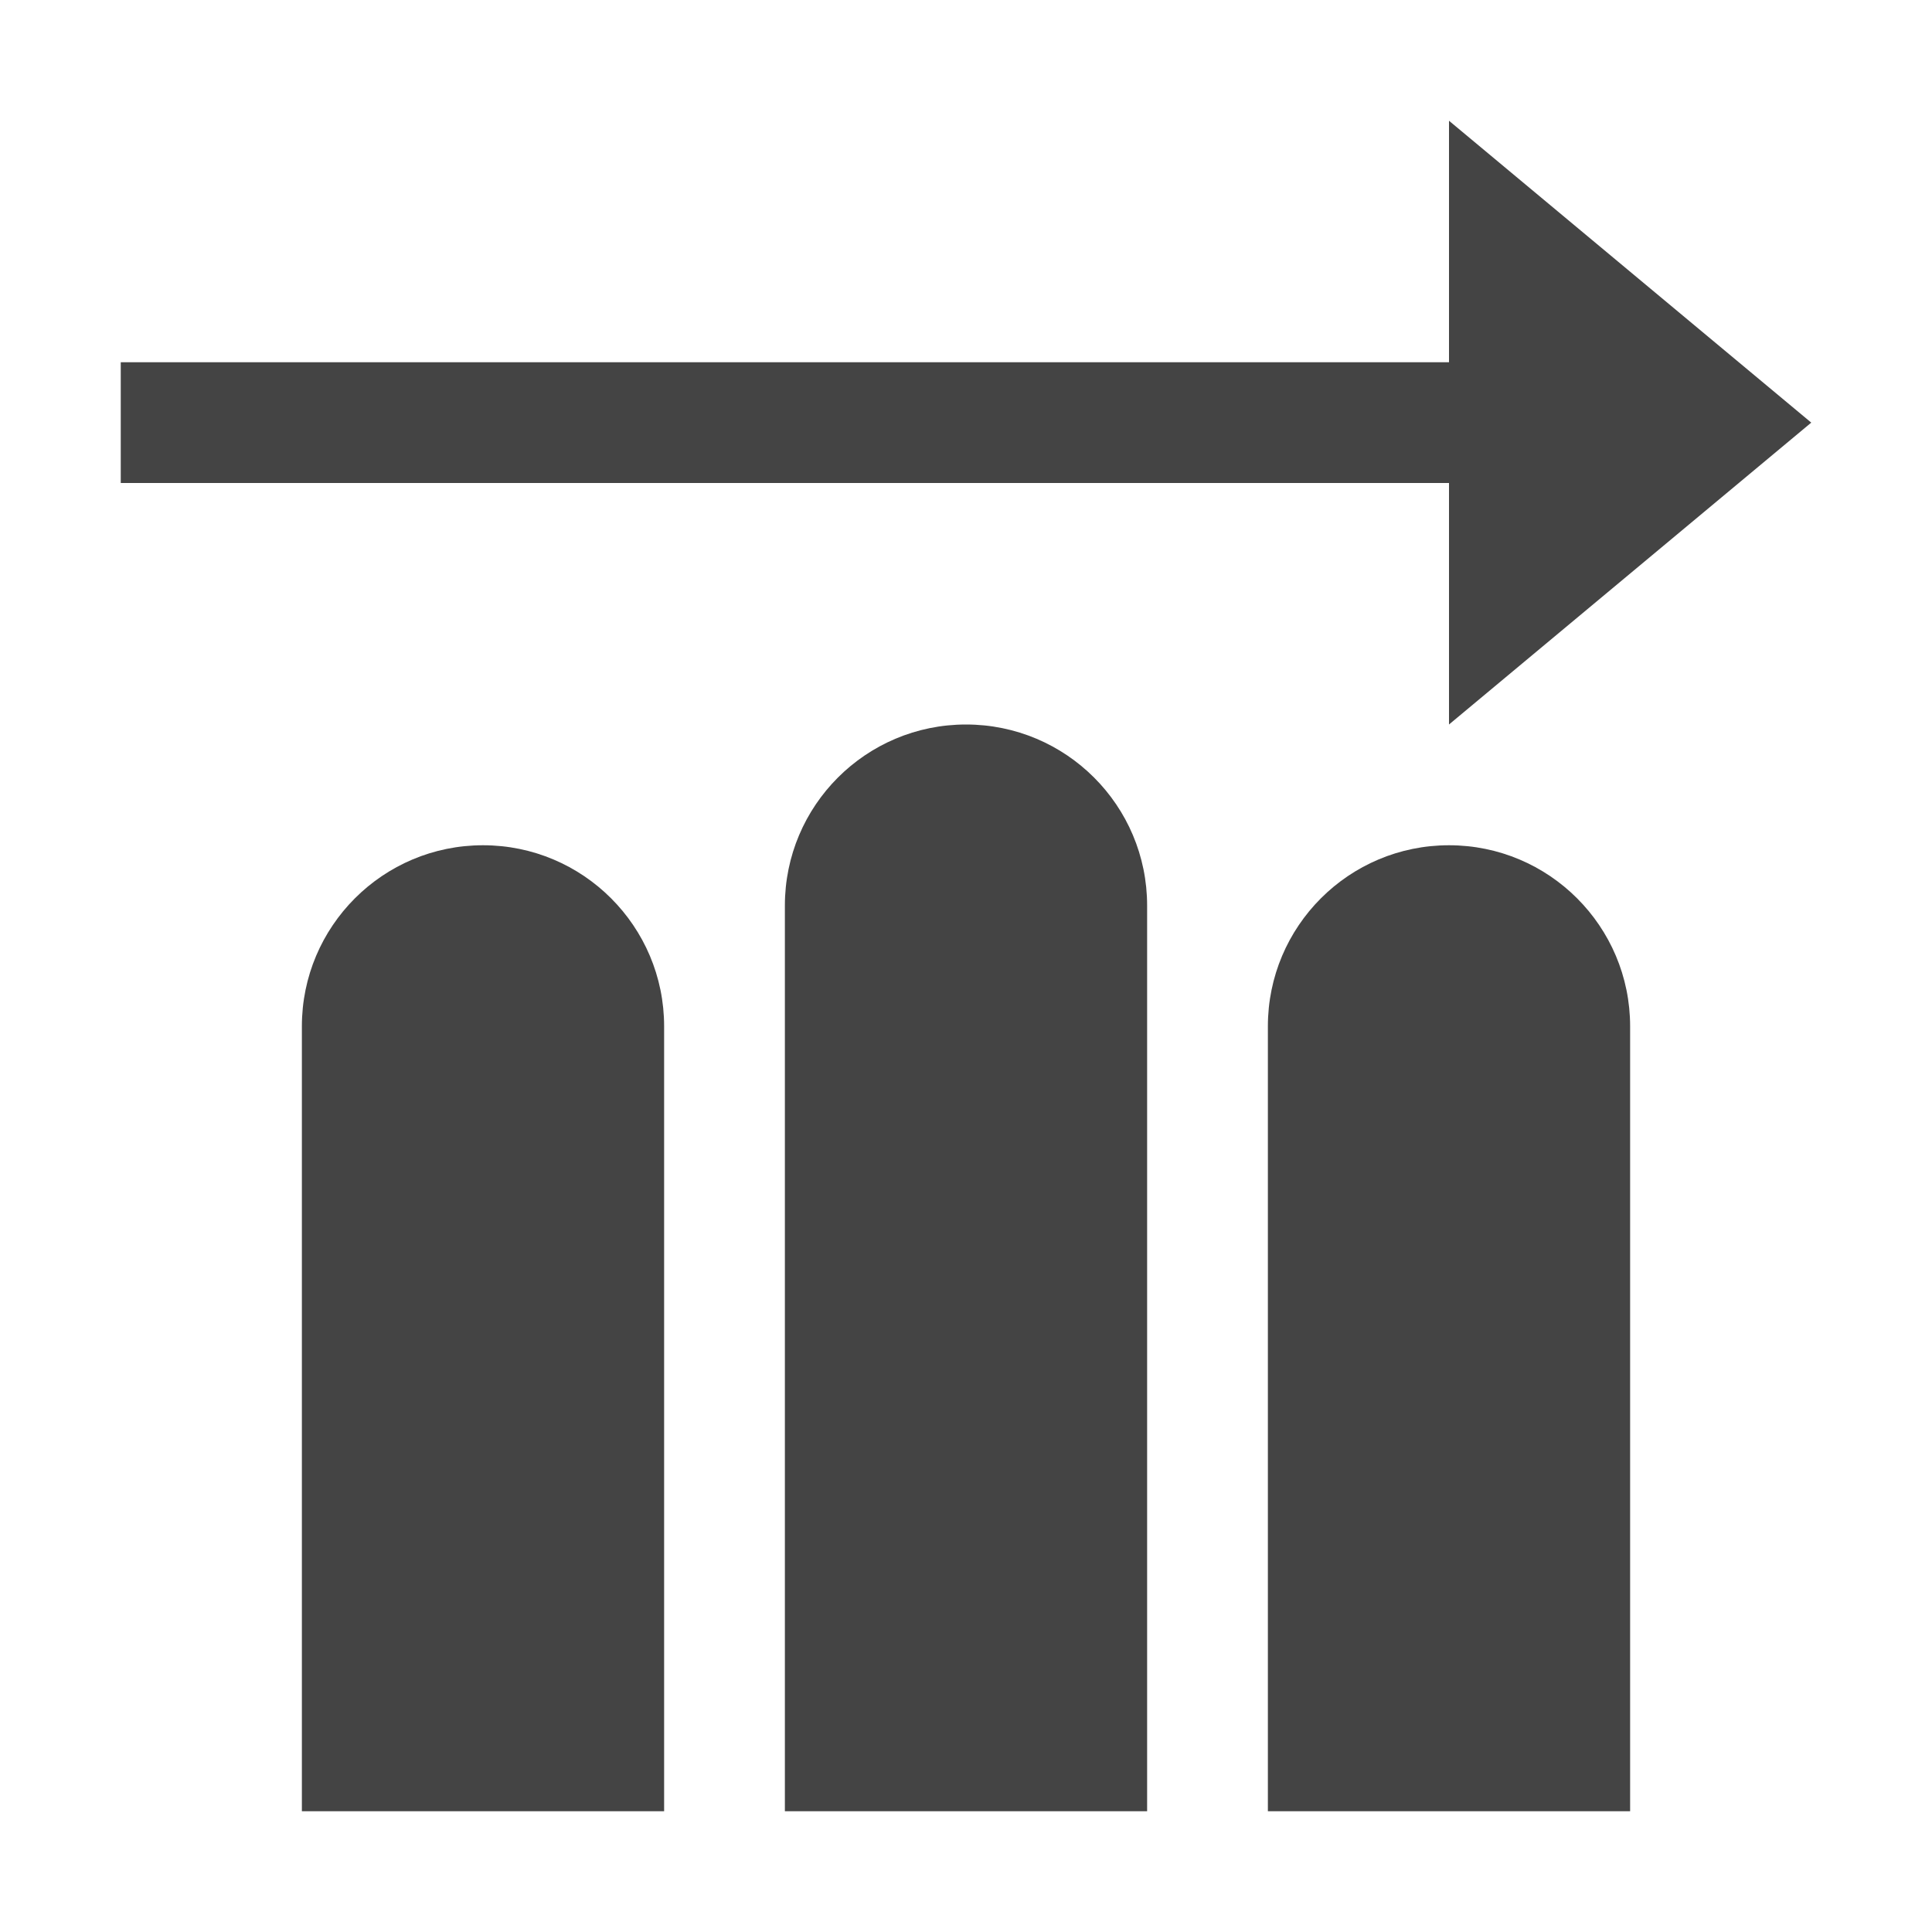 <?xml version="1.0" encoding="utf-8"?>
<!-- Generator: Adobe Illustrator 19.1.0, SVG Export Plug-In . SVG Version: 6.00 Build 0)  -->
<!DOCTYPE svg PUBLIC "-//W3C//DTD SVG 1.1//EN" "http://www.w3.org/Graphics/SVG/1.1/DTD/svg11.dtd">
<svg version="1.1" id="Layer_1" xmlns="http://www.w3.org/2000/svg" xmlns:xlink="http://www.w3.org/1999/xlink" x="0px" y="0px"
	 width="32px" height="32px" viewBox="0 0 32 32" enable-background="new 0 0 32 32" xml:space="preserve">
<path fill="#444444" d="M13,30V15c0-1.657,1.343-3,3-3H16c1.657,0,3,1.343,3,3v15H13z"/>
<path fill="#444444" d="M21,30V17c0-1.657,1.343-3,3-3H24c1.657,0,3,1.343,3,3v13H21z"/>
<path fill="#444444" d="M5,30V17c0-1.657,1.343-3,3-3h0c1.657,0,3,1.343,3,3v13H5z"/>
<polygon data-color="color-2" fill="#444444" points="30,7 24,2 24,6 2,6 2,8 24,8 24,12 "/>
</svg>
